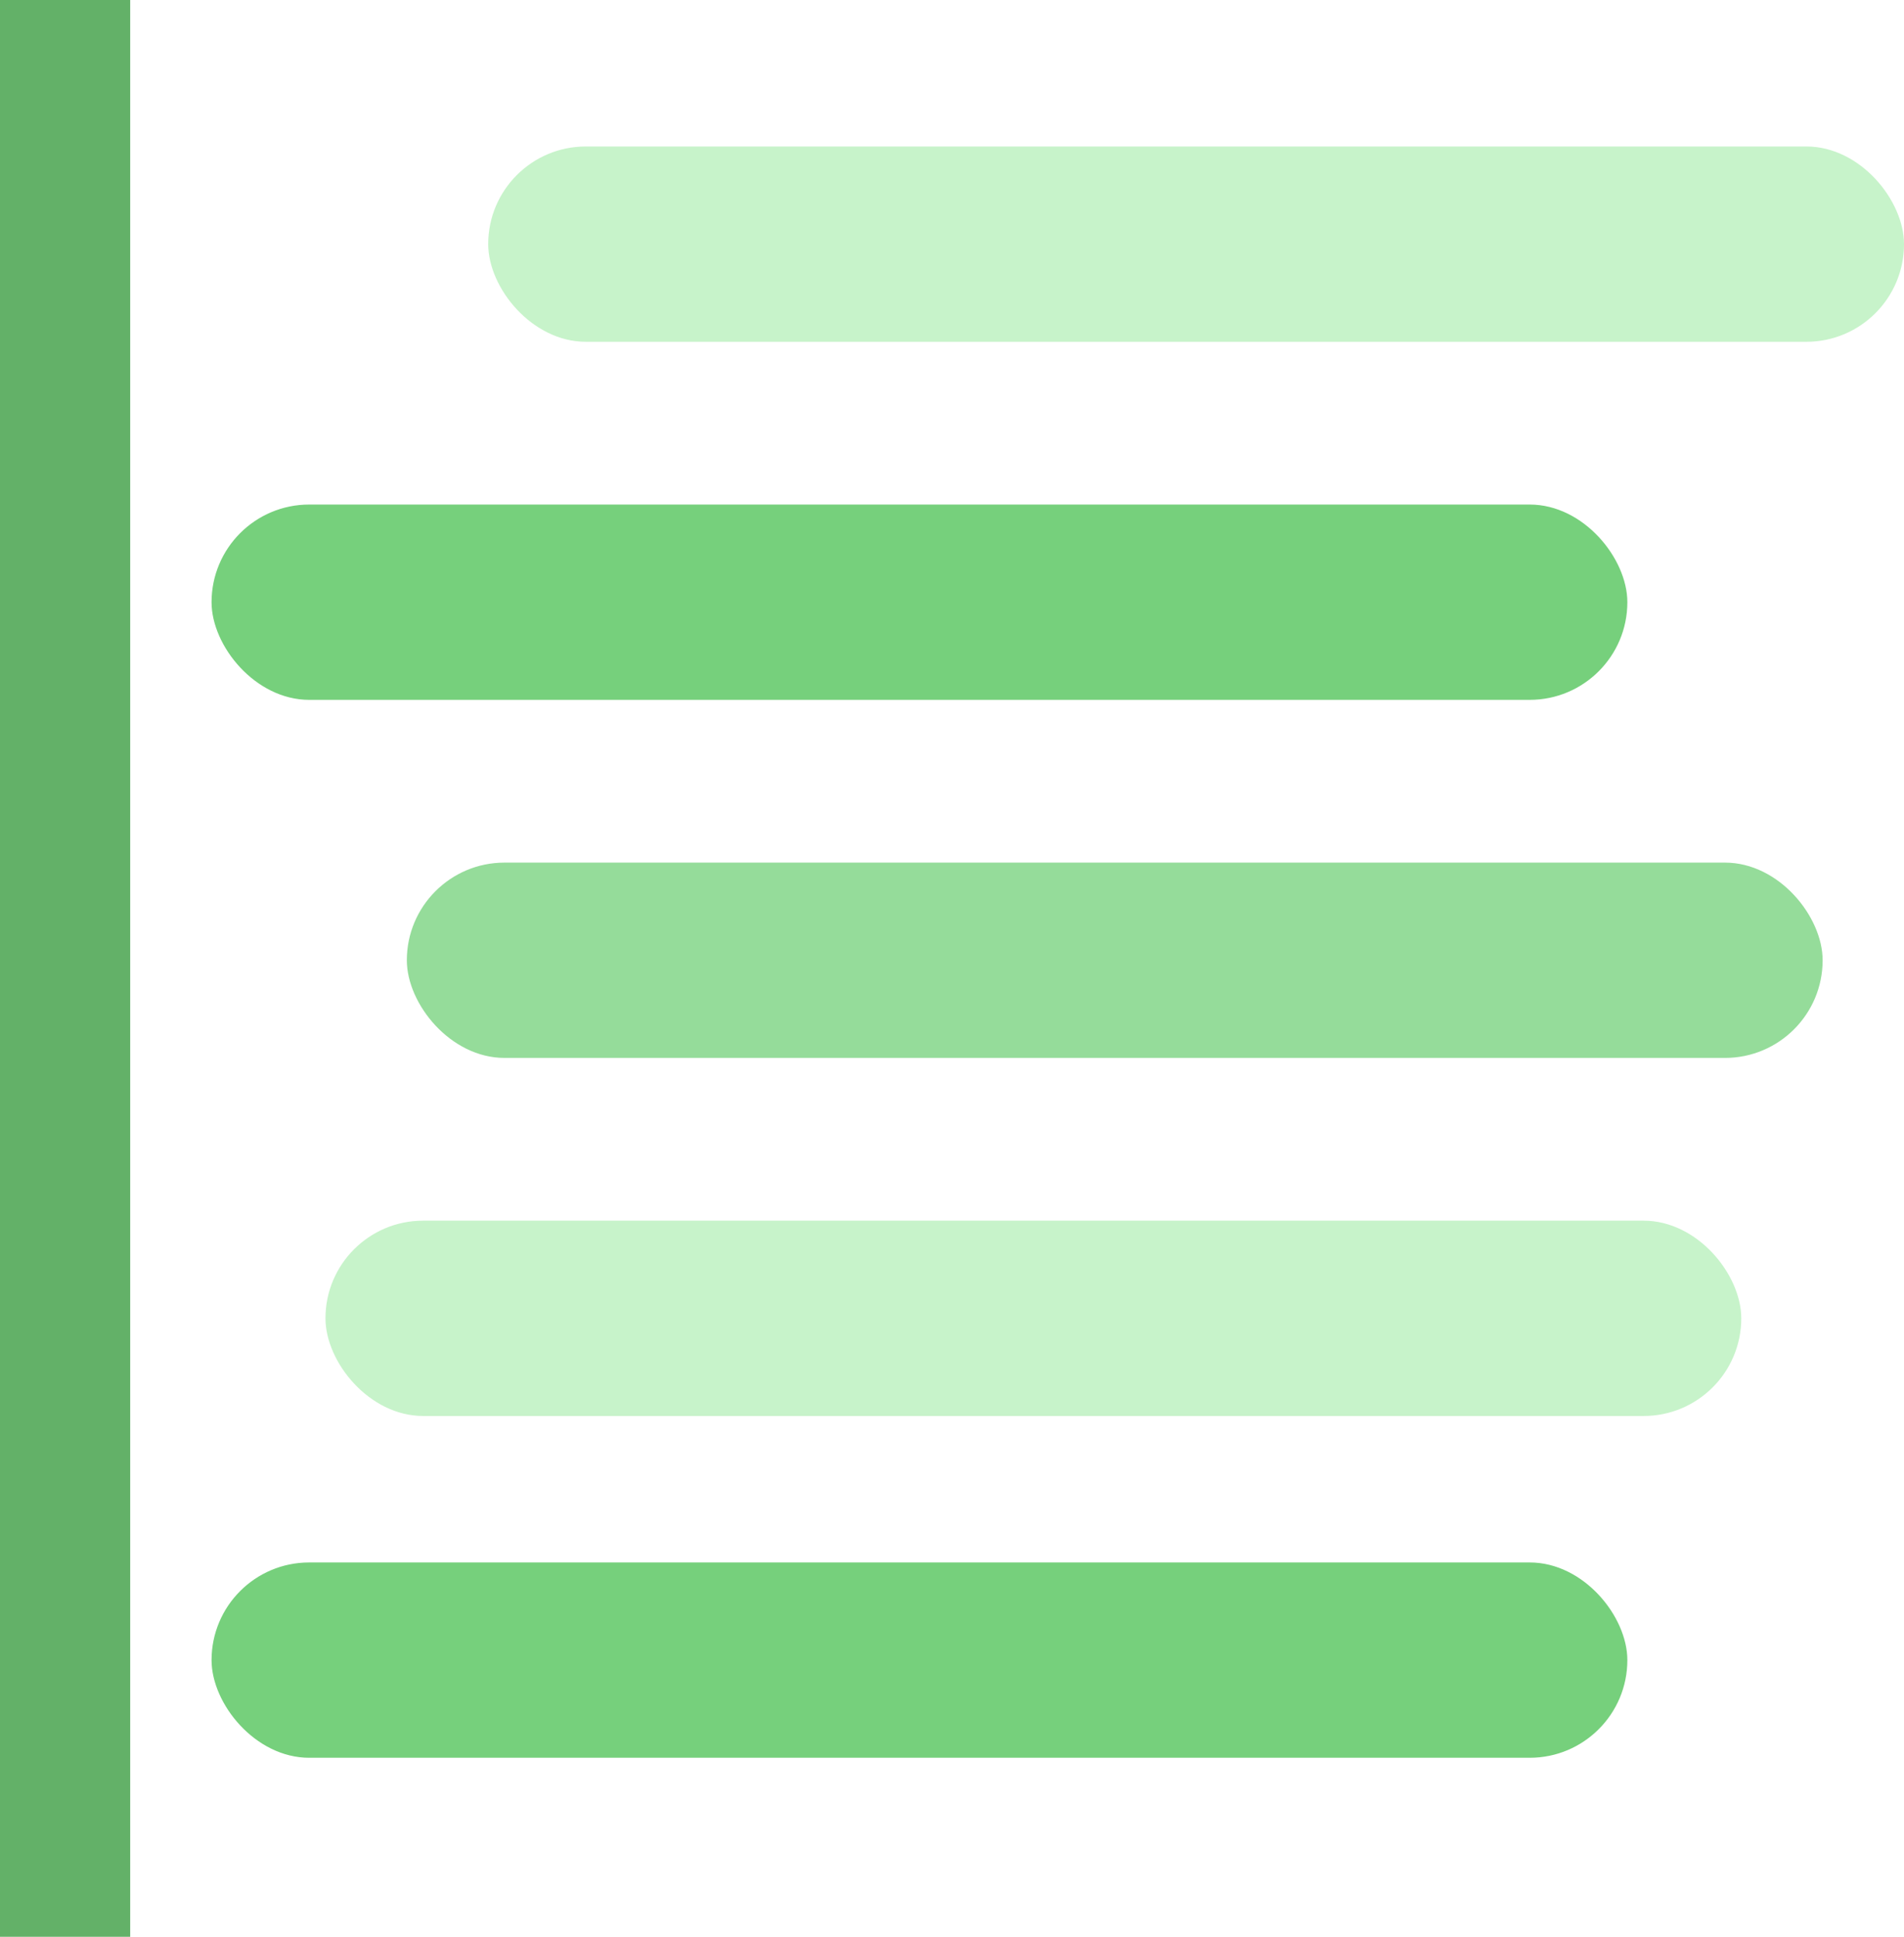 <?xml version="1.0" encoding="UTF-8"?>
<svg width="117px" height="119px" viewBox="0 0 117 119" version="1.1" xmlns="http://www.w3.org/2000/svg" xmlns:xlink="http://www.w3.org/1999/xlink">
    <!-- Generator: Sketch 45.2 (43514) - http://www.bohemiancoding.com/sketch -->
    <title>Group 25</title>
    <desc>Created with Sketch.</desc>
    <defs></defs>
    <g id="Page-1" stroke="none" stroke-width="1" fill="none" fill-rule="evenodd">
        <g id="Upload" transform="translate(-483, -1390)">
            <g id="Group-25" transform="translate(483, 1390)">
                <rect id="Rectangle-24" fill="#63B168" x="0" y="0" width="8" height="119"></rect>
                <rect id="Rectangle-26" fill="#C7F3CA" x="30" y="9" width="87" height="12" rx="6"></rect>
                <rect id="Rectangle-26" fill="#76D07C" x="13" y="31" width="87" height="12" rx="6"></rect>
                <rect id="Rectangle-26" fill="#95DC9A" x="25" y="53" width="87" height="12" rx="6"></rect>
                <rect id="Rectangle-26" fill="#C7F3CA" x="20" y="75" width="87" height="12" rx="6"></rect>
                <rect id="Rectangle-26" fill="#76D07C" x="13" y="96" width="87" height="12" rx="6"></rect>
            </g>
        </g>
    </g>
</svg>